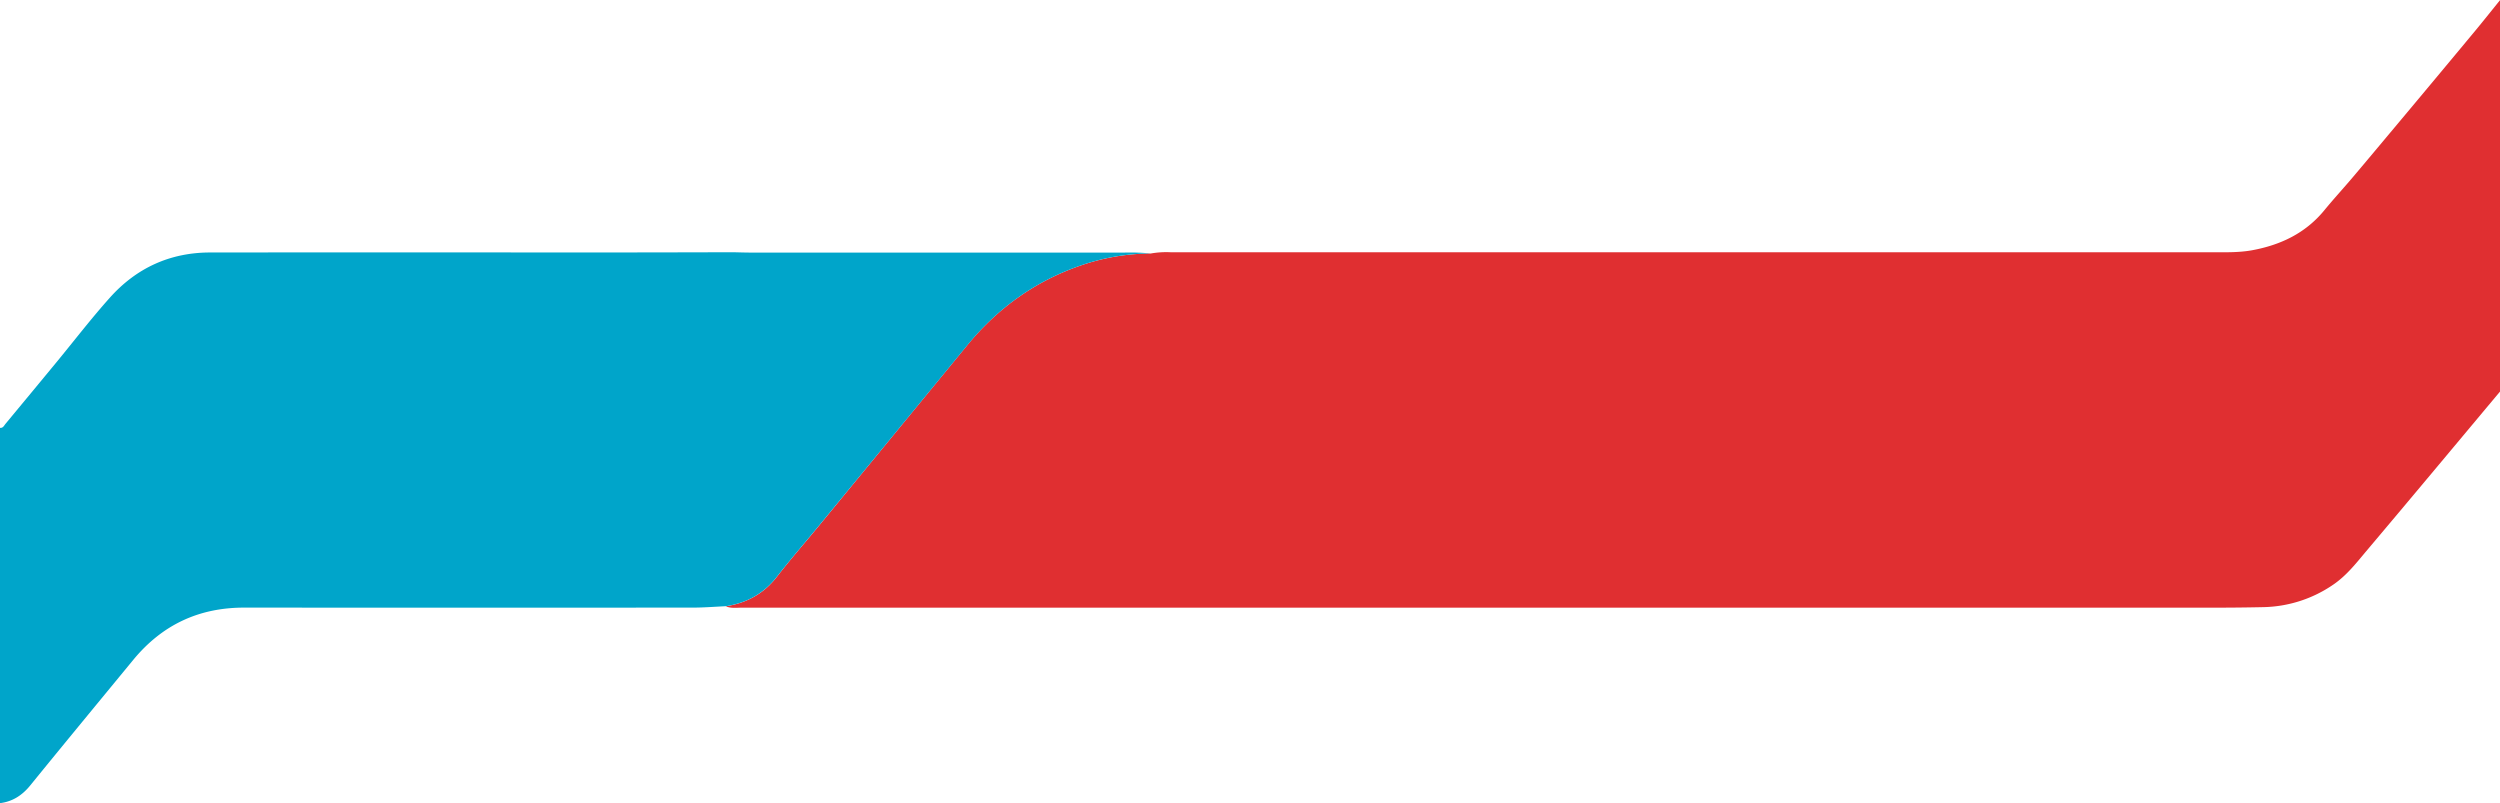 <svg xmlns="http://www.w3.org/2000/svg" viewBox="0 0 1323.84 425.28"><defs><style>.cls-1{fill:#e02f31;}.cls-2{fill:#00a5ca;}</style></defs><title>Asset 6</title><g id="Layer_2" data-name="Layer 2"><g id="Layer_1-2" data-name="Layer 1"><path class="cls-1" d="M1323.84,207.36c-23.38,27.94-46.7,55.93-70.2,83.76-5.55,6.57-10.8,13.49-18.08,18.45a67.66,67.66,0,0,1-37.35,11.94q-13.43.29-26.87.27-389.23,0-778.47,0c-2.85,0-5.77.46-8.53-.72,11-1.73,20.1-6.63,27.07-15.64,7.14-9.23,14.83-18,22.24-27q39.29-47.8,78.55-95.62c16.1-19.63,36-33.92,60-42.19a114.61,114.61,0,0,1,37.11-6.36,47.67,47.67,0,0,1,10.47-.68h550.51c7.34,0,14.71.28,22-1,15.22-2.76,28.51-9,38.54-21.24,4.85-5.93,10.06-11.56,15-17.41,7.94-9.37,15.8-18.81,23.69-28.22q10.45-12.48,20.89-25t20.8-25c4.26-5.16,8.42-10.4,12.63-15.6Z"/><path class="cls-2" d="M0,226.56c1.62.19,2.14-1.2,2.92-2.13q13.47-16.23,26.89-32.5c9.45-11.47,18.51-23.29,28.41-34.35,14-15.64,31.79-23.86,53-23.88q95-.09,190,0,43.41,0,86.81-.13c3.19.06,6.38.18,9.57.18l197.92,0a117,117,0,0,1,13.87.47,114.61,114.61,0,0,0-37.11,6.36c-24,8.27-43.91,22.55-60,42.19Q473,230.59,433.65,278.37c-7.41,9-15.1,17.82-22.24,27-7,9-16,13.91-27.07,15.64-5.75.26-11.5.73-17.24.74q-118.79.07-237.58,0c-24.25-.06-43.71,9.16-59,27.73-18.18,22.11-36.42,44.18-54.48,66.4-4.27,5.25-9.36,8.59-16.06,9.42Z"/></g></g></svg>
